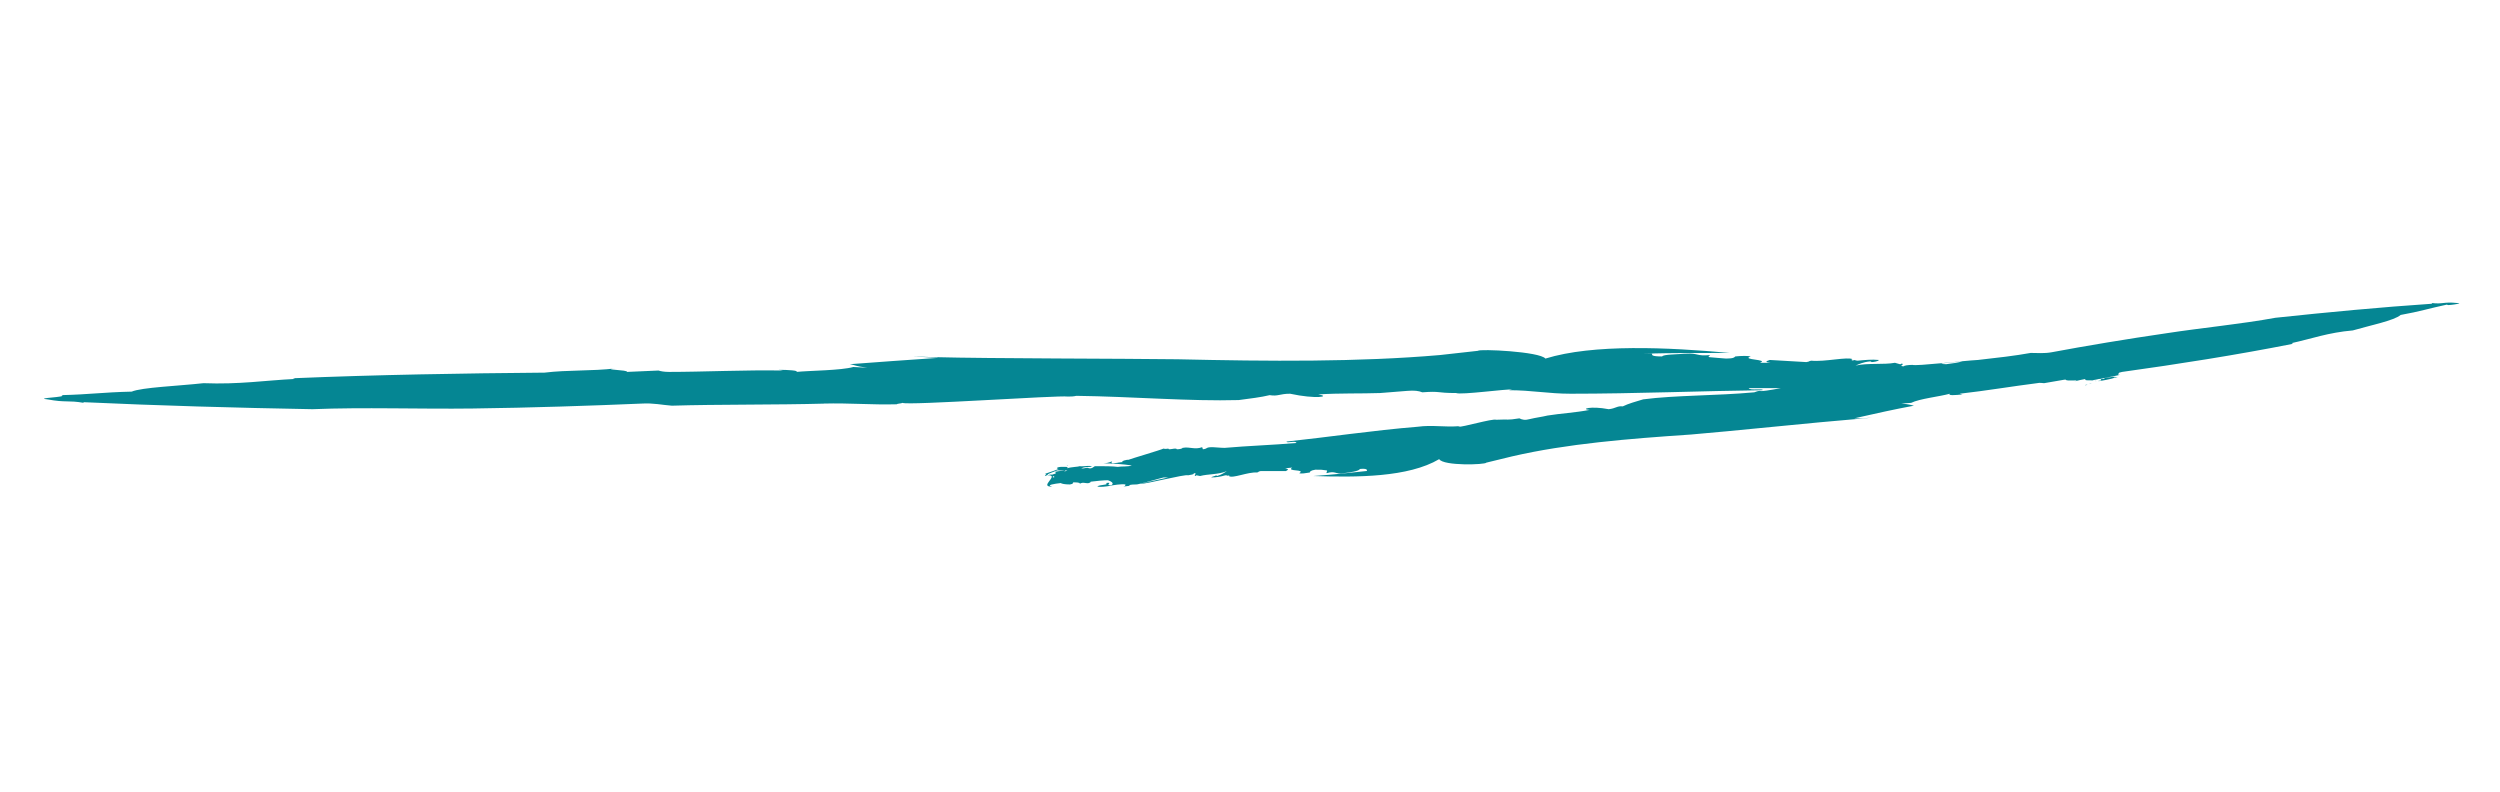 <svg xmlns="http://www.w3.org/2000/svg" xmlns:xlink="http://www.w3.org/1999/xlink" width="600" zoomAndPan="magnify" viewBox="0 0 450 142.5" height="190" preserveAspectRatio="xMidYMid meet" version="1.0"><defs><clipPath id="7fc57f232f"><path d="M 7 54.285 L 443 54.285 L 443 87.918 L 7 87.918 Z M 7 54.285 " clip-rule="nonzero"/></clipPath></defs><path fill="#058693" d="M 192.086 83.785 C 192.086 83.785 192.086 83.91 191.832 83.91 C 192.211 83.785 192.465 83.785 192.086 83.785 Z M 192.086 83.785 " fill-opacity="1" fill-rule="nonzero"/><path fill="#058693" d="M 191.832 84.039 C 191.703 84.039 191.578 84.164 191.453 84.164 C 191.703 84.039 191.832 84.039 191.832 84.039 Z M 191.832 84.039 " fill-opacity="1" fill-rule="nonzero"/><path fill="#058693" d="M 191.832 84.672 C 191.832 84.672 191.703 84.672 191.578 84.797 C 191.703 84.797 191.703 84.797 191.832 84.672 Z M 191.832 84.672 " fill-opacity="1" fill-rule="nonzero"/><g clip-path="url(#7fc57f232f)"><path fill="#058693" d="M 442.242 54.539 C 439.836 54.285 439.711 54.793 437.684 54.539 L 437.812 54.668 C 428.441 55.301 419.074 56.188 409.578 57.199 C 403.375 58.34 396.539 58.973 389.957 59.984 C 382.992 60.996 375.398 62.262 369.32 63.402 C 367.93 63.656 366.789 63.527 365.523 63.527 C 362.738 64.035 359.445 64.414 356.027 64.793 C 353.496 64.922 344.887 65.934 344.254 65.68 C 343.496 65.68 342.609 65.809 342.734 65.934 C 341.469 65.934 343.117 65.555 342.23 65.426 C 342.23 65.426 342.355 65.555 341.977 65.555 L 341.09 65.301 C 339.066 65.68 336.152 65.301 334 65.809 C 334.633 65.555 335.266 65.176 336.66 65.047 L 336.914 65.176 C 337.164 65.176 338.18 65.047 338.18 64.793 C 336.914 64.668 335.773 64.793 334.379 64.922 C 334.129 64.922 333.875 64.793 333.621 64.793 L 333.621 64.922 C 333.113 64.793 333.242 64.793 333.367 64.668 L 333.496 64.668 C 332.609 64.16 328.43 65.176 326.023 64.922 C 325.391 65.047 325.898 65.047 325.141 65.176 C 322.734 65.047 321.086 64.922 318.555 64.793 C 317.797 65.047 317.668 65.176 318.684 65.301 L 316.785 65.301 C 318.555 64.668 313.238 64.793 315.137 64.16 C 314.633 64.035 313.492 64.035 312.352 64.16 C 312.227 64.289 312.098 64.543 310.707 64.543 C 308.809 64.414 309.312 64.414 307.668 64.289 C 307.289 64.035 307.922 64.035 307.797 63.91 C 305.391 64.16 305.645 63.527 303.492 63.656 C 302.098 63.781 299.312 63.781 299.188 64.16 C 297.289 64.16 297.289 63.91 297.414 63.656 L 295.895 63.656 C 300.957 63.527 306.148 63.527 311.34 63.527 C 300.199 62.516 286.781 61.883 278.172 64.543 C 277.16 63.273 266.27 62.77 266.02 63.148 L 259.18 63.91 C 244.496 65.176 228.418 65.047 211.961 64.668 C 202.719 64.543 177.777 64.543 168.41 64.289 C 167.02 64.289 165.625 64.16 164.359 64.16 L 168.918 64.414 C 163.219 64.793 158.031 65.176 152.965 65.555 C 153.852 65.68 153.98 65.934 156.133 66.188 L 153.598 66.059 C 151.32 66.695 145.875 66.695 143.344 66.945 C 143.852 66.695 141.824 66.566 140.18 66.566 L 140.938 66.695 C 134.23 66.566 126.508 66.945 120.43 66.945 C 119.543 66.945 118.91 66.82 118.531 66.695 L 112.836 66.945 C 113.215 66.566 108.023 66.566 110.809 66.312 C 106.504 66.82 102.199 66.566 98.023 67.074 C 83.336 67.199 67.891 67.453 52.699 68.086 L 53.082 68.211 C 47.762 68.465 43.078 69.227 36.621 68.973 C 32.066 69.477 25.48 69.73 23.711 70.492 C 18.395 70.617 16.242 70.996 11.051 71.125 C 12.441 71.504 5.984 71.629 8.52 71.883 C 11.938 72.516 12.188 72.012 15.102 72.516 L 14.973 72.391 C 28.648 73.023 42.32 73.402 56.246 73.656 C 65.488 73.277 75.488 73.656 85.109 73.531 C 95.492 73.402 106.633 73.023 115.492 72.645 C 117.645 72.516 119.164 72.898 120.938 73.023 C 129.039 72.77 139.547 72.898 148.66 72.645 L 148.156 72.645 C 153.094 72.516 156.766 72.898 161.449 72.77 C 161.449 72.645 162.207 72.645 162.461 72.516 C 163.348 73.023 190.566 71.125 192.211 71.379 C 192.719 71.379 193.223 71.379 193.73 71.25 C 203.859 71.379 214.238 72.262 222.973 72.012 C 224.875 71.758 227.027 71.504 228.543 71.125 C 230.062 71.379 230.316 70.871 232.215 70.871 C 236.898 71.883 239.684 71.379 237.281 70.996 C 241.078 70.746 245.004 70.871 248.422 70.746 C 250.066 70.617 251.586 70.492 253.23 70.363 C 254.625 70.238 255.383 70.363 256.016 70.617 C 259.434 70.363 258.422 70.746 262.094 70.746 C 262.98 71.125 271.207 69.984 272.223 70.113 L 271.59 70.238 C 275.766 70.238 278.676 70.871 282.73 70.871 C 294.25 70.871 306.656 70.363 317.289 70.238 C 317.418 69.859 315.012 70.363 314.758 69.859 L 320.582 69.859 C 318.555 70.238 317.035 70.492 316.785 70.363 C 316.402 70.363 316.152 70.492 315.77 70.617 C 308.934 71.25 301.59 71.125 295.77 71.883 C 294.504 72.262 293.109 72.645 292.098 73.148 C 291.086 73.023 290.832 73.531 289.566 73.656 C 286.273 73.023 284.375 73.656 286.148 73.781 C 283.488 74.289 280.957 74.414 278.551 74.797 C 277.539 75.047 276.398 75.176 275.387 75.43 C 274.5 75.684 273.992 75.555 273.488 75.301 C 271.082 75.684 271.84 75.43 269.309 75.555 C 268.676 75.301 263.105 76.949 262.473 76.82 L 262.852 76.695 C 259.941 76.949 257.914 76.441 255.129 76.82 C 247.281 77.453 238.801 78.719 231.582 79.48 C 231.582 79.859 233.23 79.227 233.355 79.734 C 229.051 80.113 224.746 80.238 220.441 80.617 C 219.684 80.617 218.672 80.492 218.289 80.492 C 216.898 80.492 217.531 80.746 216.52 80.871 L 216.391 80.492 C 215 81 214.238 80.367 212.848 80.617 C 212.848 80.746 212.34 80.871 211.832 80.871 C 211.707 80.492 210.316 81.125 210.316 80.746 C 210.062 80.746 209.809 80.871 209.43 80.746 C 208.922 81 203.73 82.52 203.098 82.77 L 202.844 82.77 C 202.086 82.898 201.707 83.152 202.211 83.152 L 201.199 83.277 L 201.328 83.277 L 200.312 83.402 C 200.188 83.402 199.934 83.277 200.188 83.023 C 199.68 83.277 199.047 83.402 198.543 83.402 C 200.059 83.402 202.086 83.531 203.73 83.785 C 203.098 84.039 201.832 83.91 201.199 84.039 C 200.312 83.91 198.543 83.91 197.148 83.91 C 196.895 83.91 196.641 84.418 196.008 84.289 C 195.629 84.039 195.25 84.418 194.617 84.289 C 195.25 84.039 195.883 84.039 196.516 84.039 C 196.391 83.656 194.871 84.039 194.363 83.91 C 194.109 84.039 192.844 84.039 192.086 84.289 C 192.336 84.039 191.957 84.039 191.578 84.039 C 191.453 84.039 191.453 84.039 191.324 84.164 C 191.453 84.164 191.453 84.164 191.578 84.039 L 190.945 84.039 C 190.438 84.039 190.059 84.289 190.312 84.289 C 190.312 84.418 190.438 84.418 190.566 84.418 C 189.301 84.922 187.906 85.305 188.16 85.305 C 188.285 85.305 188.285 85.43 188.285 85.43 C 188.16 85.43 188.16 85.555 188.16 85.555 C 188.035 85.684 188.035 85.684 188.285 85.684 L 188.539 85.555 C 190.945 85.43 186.77 87.707 189.426 87.582 C 188.16 87.328 189.805 87.074 190.945 86.949 C 191.07 87.074 191.703 87.203 192.59 87.203 C 193.352 87.074 192.973 86.949 193.223 86.824 C 193.605 86.824 194.488 86.824 194.363 87.074 C 194.996 86.695 195.375 87.074 196.008 86.949 C 196.641 86.695 196.008 86.824 196.391 86.695 C 197.402 86.57 198.668 86.441 199.426 86.441 C 199.809 86.57 200.691 86.949 200.059 87.328 C 198.668 87.457 200.566 86.695 199.047 86.949 C 199.809 87.328 197.781 87.203 197.527 87.582 C 198.035 87.707 199.047 87.582 199.809 87.457 L 199.68 87.457 C 200.441 87.328 201.832 87.074 202.594 87.203 C 202.465 87.328 202.719 87.457 202.211 87.582 L 203.227 87.457 C 203.352 87.328 203.477 87.328 203.227 87.328 C 203.73 87.203 204.113 87.203 204.492 87.203 C 204.617 87.328 209.684 85.809 209.555 85.938 L 210.316 85.938 C 208.543 86.316 204.617 87.203 205.379 87.074 C 206.012 87.203 213.352 85.305 213.859 85.555 C 214.367 85.43 215 85.43 214.871 85.176 C 215.758 85.176 214.617 85.555 215.254 85.684 C 215.254 85.684 215.254 85.555 215.379 85.555 L 216.012 85.684 C 217.402 85.305 219.43 85.43 220.824 84.797 C 220.441 85.051 219.938 85.43 219.051 85.684 L 218.922 85.555 C 218.797 85.684 218.039 85.809 218.039 85.938 C 218.922 85.938 219.684 85.809 220.57 85.555 C 220.695 85.555 220.949 85.555 221.074 85.684 L 221.074 85.555 C 221.457 85.684 221.328 85.684 221.203 85.684 C 221.836 86.188 224.621 84.922 226.266 85.051 C 226.773 84.922 226.266 84.922 226.898 84.797 L 231.457 84.797 C 231.965 84.543 231.965 84.418 231.328 84.289 L 232.598 84.164 C 231.457 84.922 235.129 84.418 233.863 85.176 C 234.242 85.305 235 85.176 235.762 85.051 C 235.762 84.922 235.887 84.672 236.773 84.543 C 238.039 84.543 237.785 84.543 238.801 84.672 C 239.051 84.797 238.672 84.922 238.801 85.176 C 240.445 84.672 240.32 85.43 241.836 85.176 C 242.852 85.051 244.75 84.797 244.75 84.418 C 246.016 84.289 246.141 84.543 246.016 84.797 L 247.027 84.672 C 243.609 85.051 240.066 85.43 236.395 85.684 C 244.242 85.938 253.484 85.938 259.055 82.645 C 259.816 83.91 267.41 83.656 267.535 83.277 C 269.055 82.898 270.574 82.52 272.223 82.137 C 282.094 79.859 293.109 78.973 304.375 78.215 C 310.707 77.707 327.672 75.934 334.129 75.43 C 335.012 75.301 336.027 75.301 336.914 75.176 C 335.395 75.301 335.395 75.301 333.746 75.301 C 337.672 74.414 341.09 73.656 344.508 73.023 C 343.875 72.898 343.75 72.77 342.23 72.645 L 344.004 72.516 C 345.52 71.758 349.191 71.379 350.965 70.871 C 350.586 71.25 351.977 71.125 353.242 70.996 L 352.738 70.871 C 357.293 70.363 362.613 69.477 366.664 68.973 C 367.168 68.844 367.676 68.973 367.93 68.973 L 371.602 68.34 L 371.852 68.34 C 371.852 68.719 375.02 68.211 373.246 68.719 C 374.004 68.465 374.766 68.34 375.398 68.211 C 375.145 68.465 375.652 68.465 376.156 68.465 C 376.285 68.465 376.41 68.465 376.539 68.34 C 376.41 68.34 376.285 68.34 376.285 68.465 C 376.539 68.465 376.918 68.465 377.172 68.594 C 377.93 68.594 378.438 68.465 378.184 68.34 C 378.184 68.211 378.059 68.211 377.93 68.211 C 379.828 67.832 381.98 67.453 381.477 67.453 C 381.223 67.453 381.223 67.328 381.223 67.328 C 381.348 67.328 381.348 67.328 381.348 67.199 L 381.477 67.074 C 381.602 67.074 381.855 66.945 381.98 66.945 C 391.984 65.555 402.488 63.91 412.746 61.883 L 412.492 61.758 C 416.035 60.996 419.074 59.855 423.504 59.477 C 426.543 58.59 430.973 57.703 432.113 56.691 C 435.66 56.059 437.051 55.555 440.598 54.793 C 439.711 55.172 444.016 54.539 442.242 54.539 Z M 189.68 85.938 C 189.426 85.938 189.426 85.809 189.68 85.684 C 189.805 85.809 189.805 85.938 189.68 85.938 Z M 191.453 84.922 C 191.578 84.922 191.578 84.797 191.703 84.797 C 191.453 84.672 190.438 84.797 189.934 84.922 C 189.934 85.051 190.059 85.051 190.059 85.176 C 189.934 85.305 189.68 85.305 189.426 85.43 L 189.047 85.43 C 188.918 85.43 188.668 85.555 188.539 85.555 L 188.16 85.555 C 188.285 85.43 188.539 85.555 188.668 85.43 C 188.285 85.43 189.301 85.051 190.312 84.672 C 190.82 84.672 191.703 84.672 191.578 84.797 C 191.578 84.797 191.703 84.797 191.703 84.672 L 192.086 84.672 C 192.211 84.672 191.832 84.797 191.453 84.922 Z M 350.332 65.555 C 349.953 65.555 349.699 65.555 349.445 65.426 C 350.457 65.301 351.852 65.176 353.242 65.047 C 352.355 65.301 351.344 65.426 350.332 65.555 Z M 381.348 67.961 L 380.461 67.961 C 381.094 67.961 379.449 68.34 377.93 68.594 C 377.551 68.594 377.172 68.594 376.664 68.465 C 377.043 68.34 377.422 68.34 377.805 68.211 L 378.816 68.211 C 378.816 68.211 378.816 68.086 378.691 68.086 C 379.195 67.961 379.703 67.961 380.207 67.832 L 380.715 67.832 C 381.094 67.961 381.223 67.961 381.348 67.961 Z M 381.348 67.961 " fill-opacity="1" fill-rule="nonzero"/></g><path fill="#058693" d="M 375.523 69.352 C 375.398 69.352 375.652 69.227 375.906 69.227 C 375.398 69.227 375.145 69.352 375.523 69.352 Z M 375.523 69.352 " fill-opacity="1" fill-rule="nonzero"/><path fill="#058693" d="M 376.031 69.098 C 376.156 69.098 376.41 68.973 376.539 68.973 C 376.285 69.098 376.156 69.098 376.031 69.098 Z M 376.031 69.098 " fill-opacity="1" fill-rule="nonzero"/></svg>